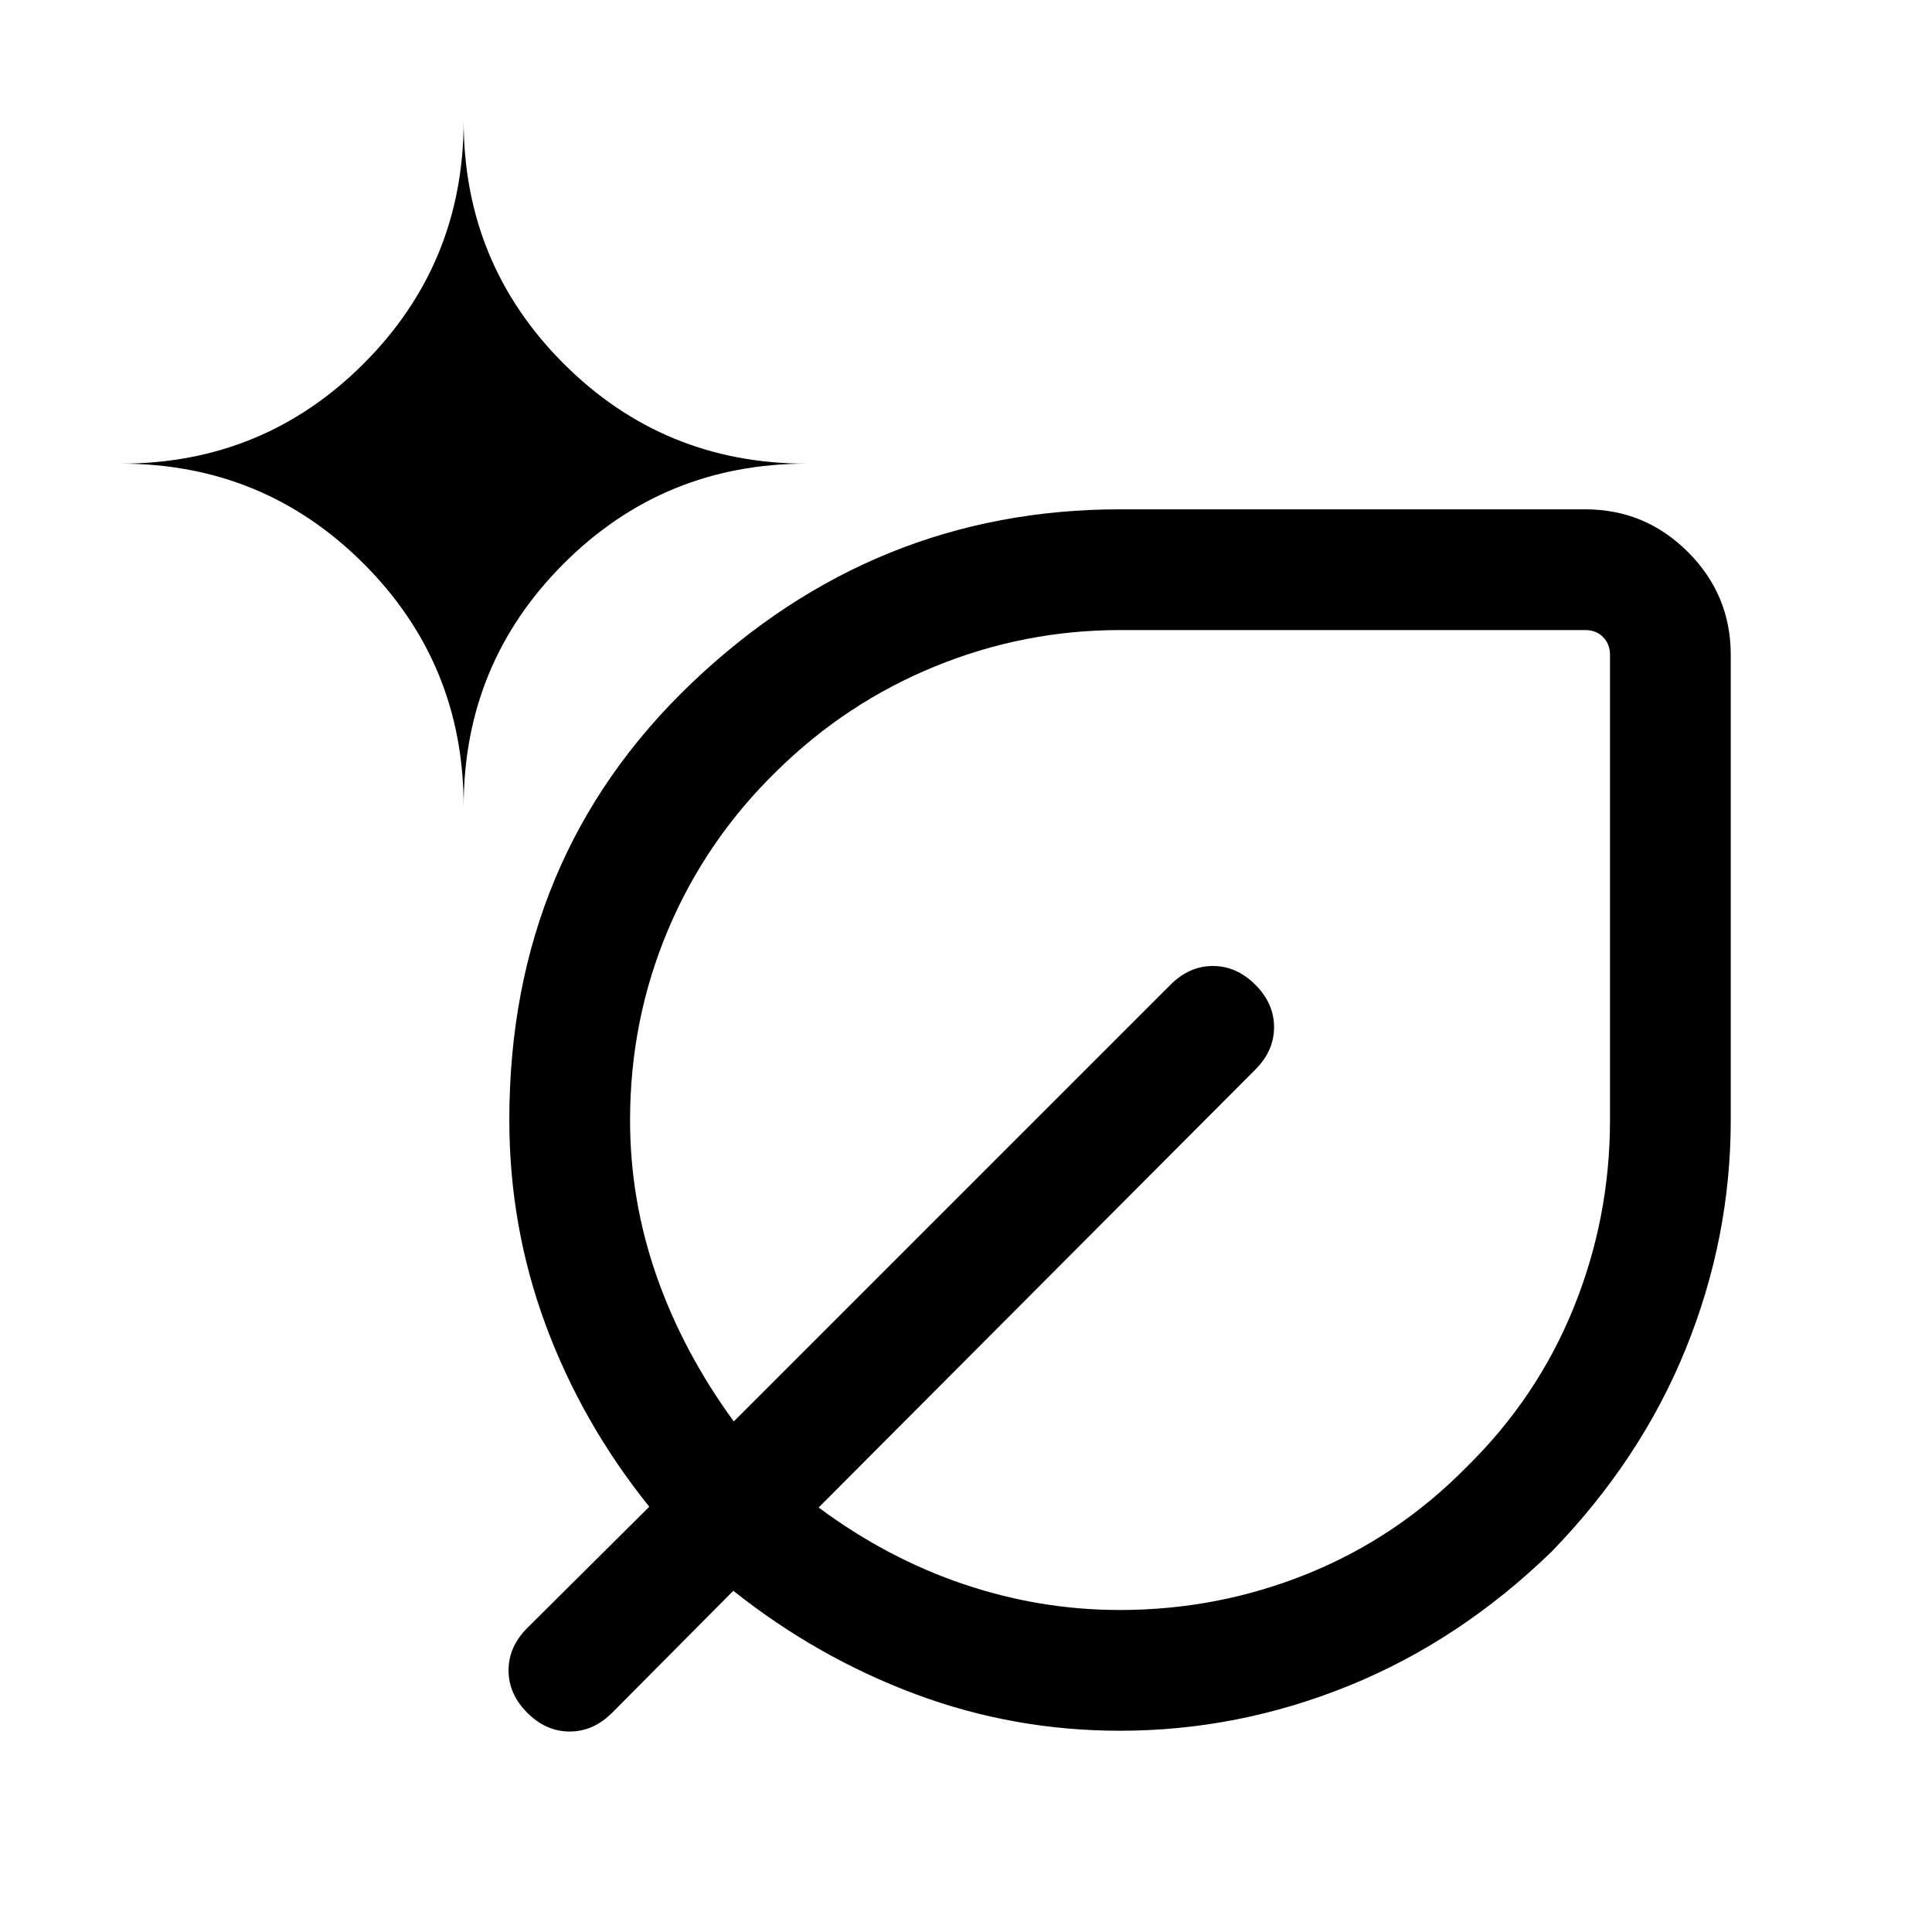 <svg xmlns="http://www.w3.org/2000/svg" height="24" viewBox="0 -960 960 960" width="24"><path d="M556.512-100.001q-52.897 0-101.627-18.193-48.731-18.192-90.5-51.346l-60.231 60.616q-9.308 9.307-21.077 9.307-11.769 0-21.076-9.307-9.308-9.308-9.308-21.077 0-11.769 9.308-21.076l60.615-60.231q-33.538-41.77-51.538-90.5-18-48.731-18-101.733 0-130.613 90.564-216.997 90.564-86.384 212.896-86.384h231.153q29.827 0 51.067 21.24 21.241 21.24 21.241 51.067v231.153q0 58.538-22.347 113.654-22.346 55.115-66.653 100.807-45.692 44.307-100.807 66.653-55.116 22.347-113.68 22.347Zm-326.127-459.23q0-70.993 49.696-120.688 49.695-49.696 120.688-49.696-70.993 0-120.688-49.695-49.696-49.695-49.696-120.689 0 70.994-49.695 120.689-49.695 49.695-120.689 49.695 70.994 0 120.689 49.696 49.695 49.695 49.695 120.688ZM556.459-160q48.848 0 93.425-18.077t78.962-53.077q35-34.385 53.077-79.007Q800-354.783 800-403.462v-231.153q0-5.385-3.462-8.847-3.462-3.462-8.847-3.462H556.538q-47.674 0-91.799 18-44.124 18-78.509 51.77Q350.846-542.77 331.961-498q-18.885 44.769-18.885 94.626 0 39.681 13.154 77.374t38.385 72.308l217.001-217.001Q590.924-480 602.693-480q11.768 0 21.076 9.307 9.307 9.308 9.307 21.077 0 11.769-9.307 21.076L406.768-210.924q34.001 25.231 72.001 38.078 38 12.846 77.69 12.846Zm.079-243.462Zm0 0Z"/></svg>
